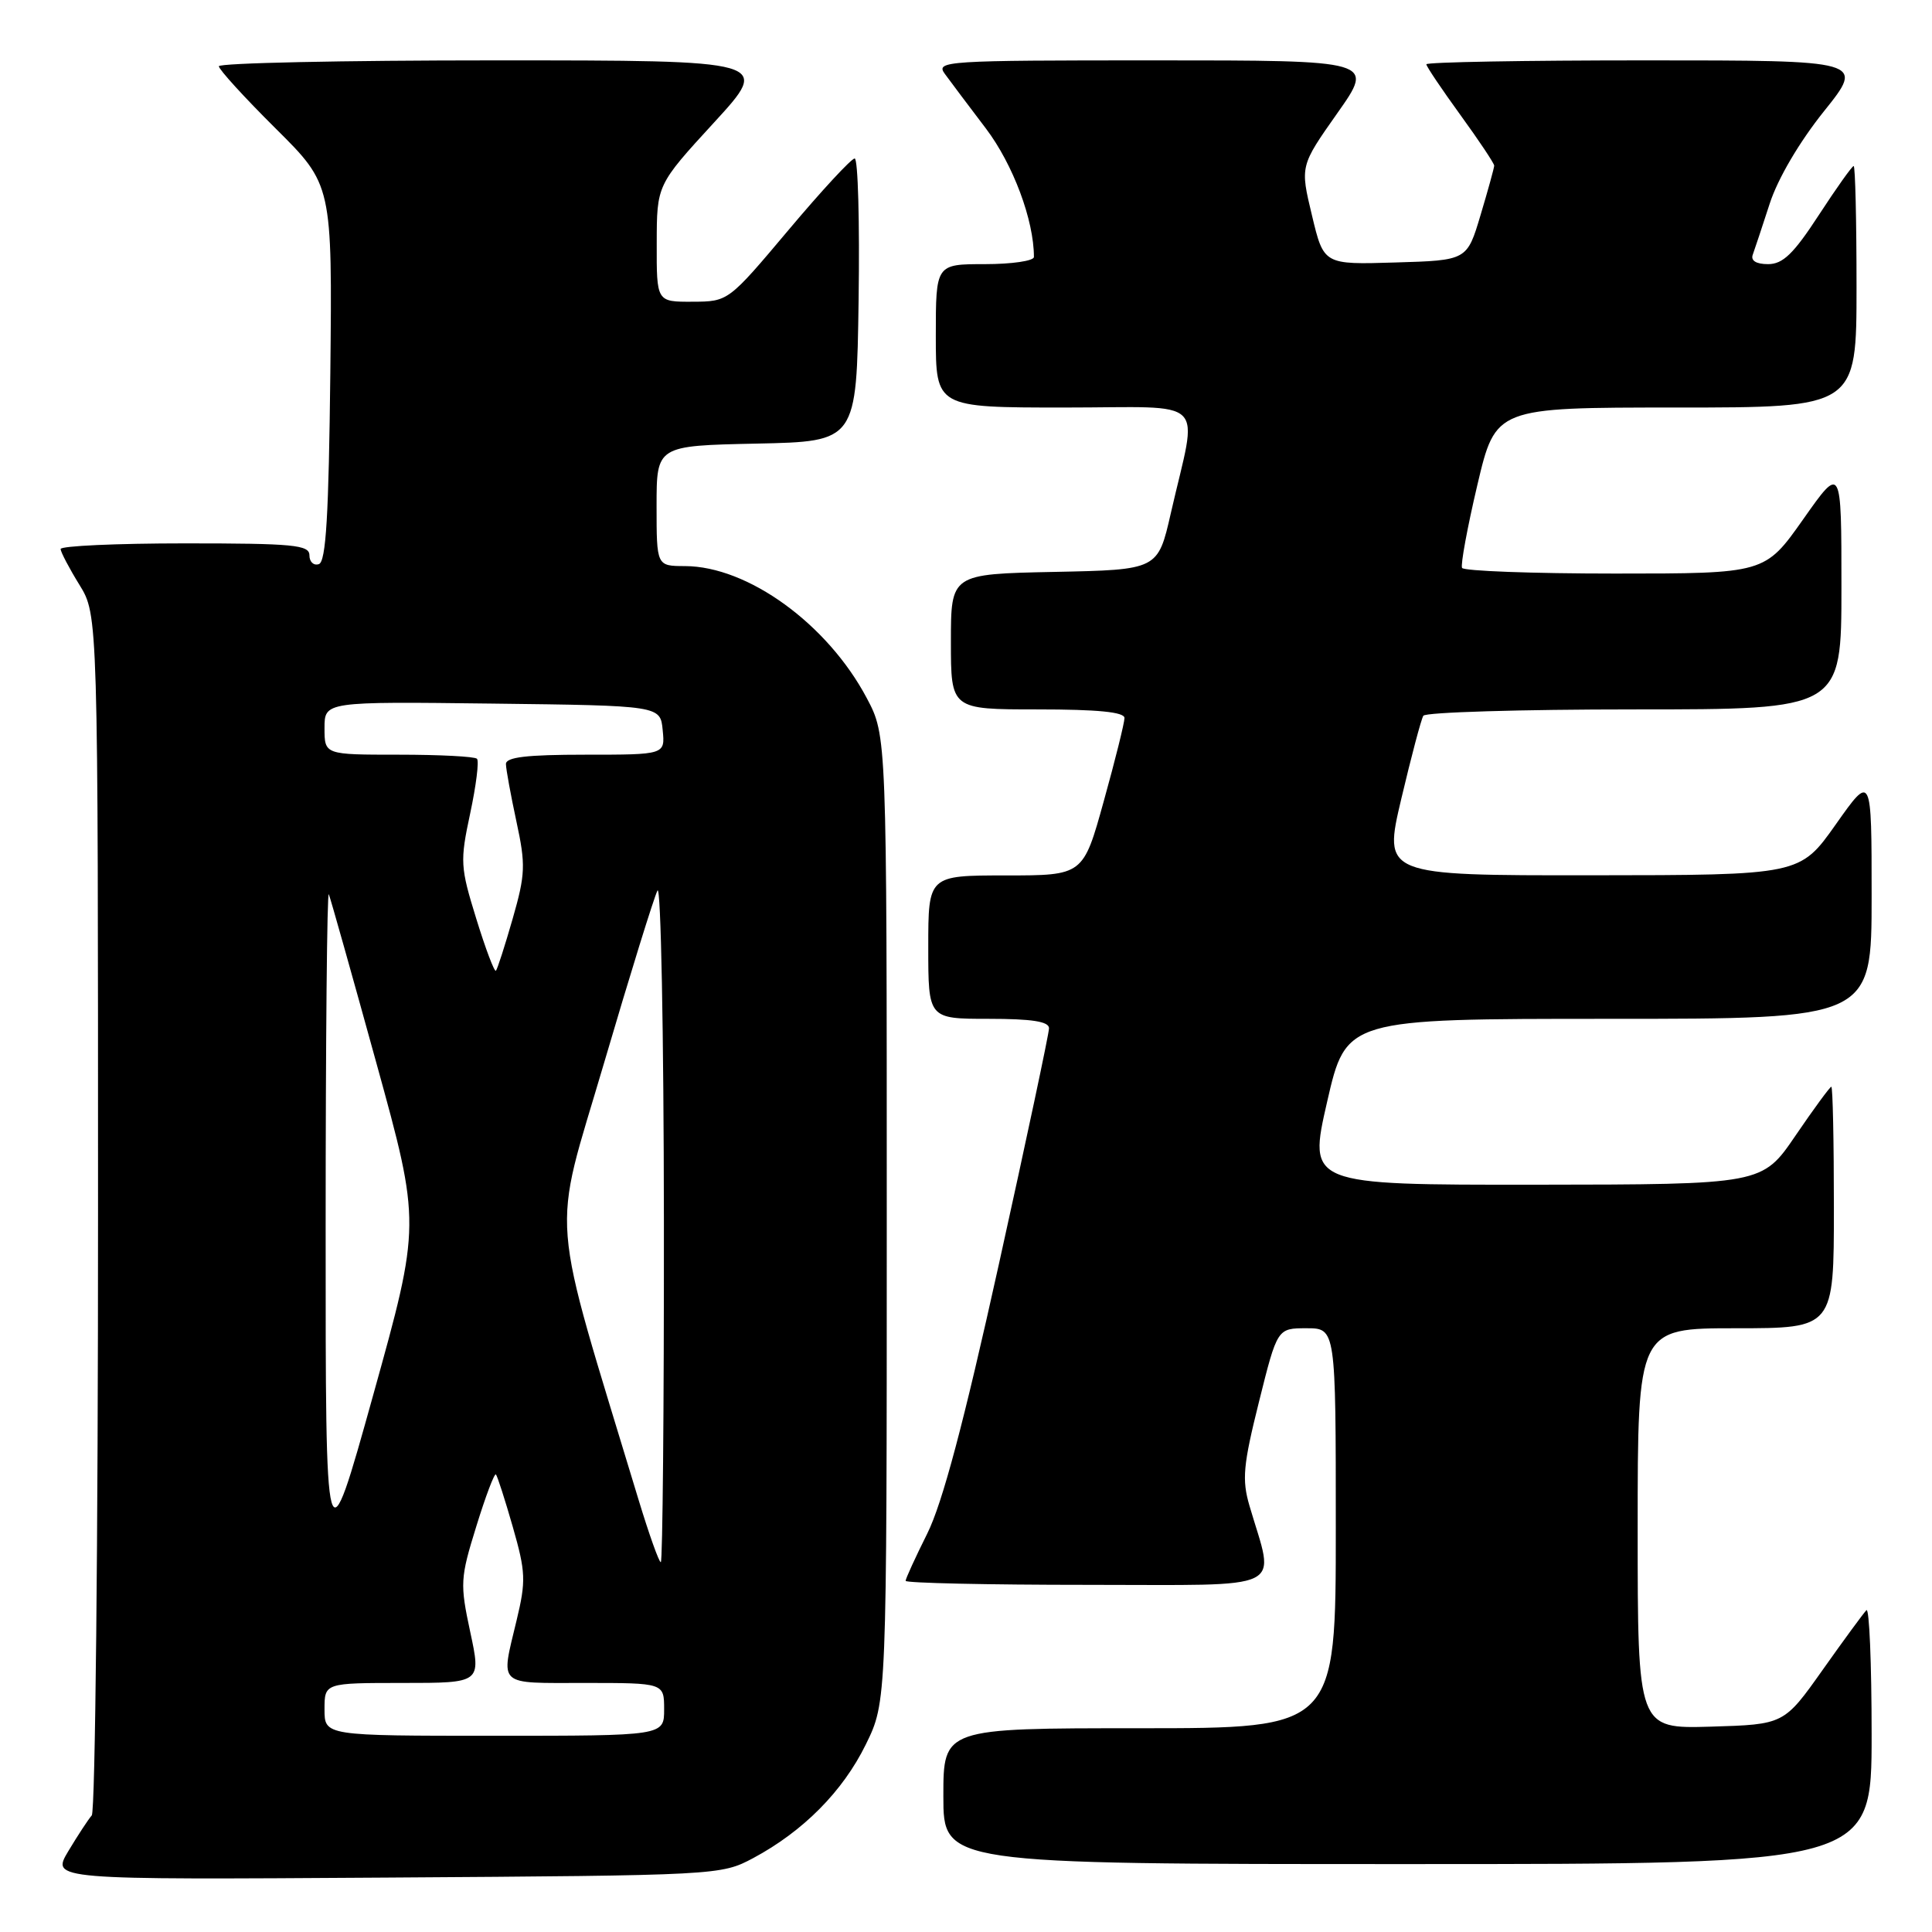 <?xml version="1.0" encoding="UTF-8" standalone="no"?>
<!DOCTYPE svg PUBLIC "-//W3C//DTD SVG 1.1//EN" "http://www.w3.org/Graphics/SVG/1.1/DTD/svg11.dtd" >
<svg xmlns="http://www.w3.org/2000/svg" xmlns:xlink="http://www.w3.org/1999/xlink" version="1.1" viewBox="0 0 256 256">
 <g >
 <path fill="currentColor"
d=" M 99.80 246.21 C 106.41 242.67 111.67 237.38 114.72 231.16 C 117.50 225.50 117.50 225.50 117.50 161.50 C 117.50 97.50 117.50 97.50 114.85 92.50 C 109.65 82.69 99.10 75.03 90.75 75.01 C 87.00 75.00 87.00 75.00 87.00 67.03 C 87.00 59.06 87.00 59.06 100.25 58.78 C 113.50 58.50 113.50 58.50 113.77 39.75 C 113.92 29.44 113.69 21.00 113.25 21.00 C 112.81 21.00 108.86 25.27 104.48 30.48 C 96.50 39.96 96.50 39.96 91.75 39.98 C 87.00 40.00 87.00 40.00 87.02 32.25 C 87.03 24.50 87.03 24.50 94.60 16.25 C 102.17 8.00 102.17 8.00 65.59 8.00 C 45.46 8.00 29.00 8.35 29.00 8.78 C 29.00 9.20 32.38 12.91 36.52 17.02 C 44.03 24.48 44.03 24.48 43.77 49.41 C 43.56 68.27 43.20 74.44 42.25 74.75 C 41.56 74.98 41.00 74.45 41.00 73.58 C 41.00 72.20 38.89 72.00 24.50 72.00 C 15.43 72.00 8.01 72.34 8.03 72.75 C 8.05 73.16 9.17 75.30 10.53 77.50 C 12.99 81.50 12.99 81.50 12.99 160.55 C 13.00 204.03 12.62 240.03 12.16 240.55 C 11.70 241.07 10.30 243.21 9.05 245.29 C 6.79 249.08 6.79 249.08 51.14 248.79 C 95.21 248.50 95.53 248.48 99.80 246.21 Z  M 248.00 229.83 C 248.00 220.39 247.69 212.98 247.31 213.36 C 246.93 213.74 244.32 217.30 241.51 221.27 C 236.39 228.50 236.39 228.50 226.70 228.79 C 217.00 229.07 217.00 229.07 217.00 202.54 C 217.00 176.00 217.00 176.00 230.00 176.00 C 243.00 176.00 243.00 176.00 243.00 160.00 C 243.00 151.20 242.85 144.00 242.66 144.00 C 242.48 144.00 240.34 146.91 237.91 150.48 C 233.50 156.95 233.50 156.95 203.41 156.98 C 173.33 157.00 173.33 157.00 175.85 146.00 C 178.37 135.00 178.37 135.00 213.19 135.00 C 248.00 135.00 248.00 135.00 248.00 118.76 C 248.00 102.51 248.00 102.51 243.25 109.24 C 238.50 115.96 238.50 115.96 210.89 115.98 C 183.28 116.00 183.28 116.00 185.68 105.84 C 187.00 100.26 188.31 95.31 188.60 94.84 C 188.88 94.38 201.47 94.00 216.56 94.00 C 244.00 94.00 244.00 94.00 244.00 77.81 C 244.00 61.61 244.00 61.61 238.93 68.81 C 233.86 76.00 233.86 76.00 213.99 76.00 C 203.06 76.00 193.94 75.66 193.73 75.25 C 193.52 74.84 194.43 69.89 195.76 64.25 C 198.18 54.00 198.18 54.00 222.09 54.00 C 246.00 54.00 246.00 54.00 246.00 38.00 C 246.00 29.20 245.83 22.00 245.62 22.00 C 245.41 22.00 243.33 24.92 241.00 28.50 C 237.66 33.63 236.24 35.00 234.28 35.00 C 232.70 35.00 231.96 34.54 232.25 33.75 C 232.50 33.06 233.51 30.02 234.49 27.00 C 235.56 23.68 238.42 18.82 241.68 14.75 C 247.09 8.00 247.09 8.00 218.04 8.00 C 202.07 8.00 189.00 8.23 189.00 8.52 C 189.00 8.80 191.03 11.81 193.50 15.22 C 195.97 18.62 197.99 21.65 197.99 21.95 C 197.98 22.25 197.17 25.20 196.18 28.50 C 194.39 34.50 194.39 34.50 184.89 34.78 C 175.40 35.07 175.40 35.07 173.84 28.53 C 172.27 22.00 172.27 22.00 177.20 15.00 C 182.14 8.00 182.14 8.00 153.01 8.00 C 125.24 8.00 123.95 8.08 125.19 9.78 C 125.91 10.77 128.36 14.03 130.64 17.03 C 134.24 21.79 137.00 29.17 137.00 34.05 C 137.00 34.57 134.07 35.00 130.50 35.00 C 124.00 35.00 124.00 35.00 124.00 44.50 C 124.00 54.00 124.00 54.00 141.05 54.00 C 160.45 54.00 158.73 52.29 155.14 68.00 C 153.43 75.50 153.43 75.50 139.71 75.78 C 126.00 76.06 126.00 76.06 126.00 85.03 C 126.00 94.00 126.00 94.00 137.50 94.00 C 145.45 94.00 149.00 94.35 149.00 95.14 C 149.00 95.77 147.77 100.72 146.26 106.14 C 143.53 116.00 143.53 116.00 133.26 116.00 C 123.00 116.00 123.00 116.00 123.00 125.50 C 123.00 135.00 123.00 135.00 131.00 135.00 C 136.73 135.00 139.00 135.35 139.00 136.25 C 139.00 136.94 136.01 151.00 132.36 167.50 C 127.70 188.57 124.87 199.20 122.86 203.22 C 121.29 206.37 120.00 209.18 120.00 209.47 C 120.00 209.76 130.84 210.00 144.08 210.00 C 171.06 210.00 168.93 211.03 165.56 199.52 C 164.55 196.05 164.72 194.16 166.82 185.75 C 169.25 176.00 169.25 176.00 173.12 176.00 C 177.00 176.00 177.00 176.00 177.00 202.50 C 177.00 229.00 177.00 229.00 151.00 229.00 C 125.00 229.00 125.00 229.00 125.00 238.00 C 125.00 247.00 125.00 247.00 186.50 247.00 C 248.00 247.00 248.00 247.00 248.00 229.83 Z  M 43.00 226.50 C 43.00 223.00 43.00 223.00 53.38 223.00 C 63.76 223.00 63.76 223.00 62.31 216.25 C 60.94 209.85 60.98 209.12 63.11 202.26 C 64.34 198.27 65.51 195.18 65.71 195.37 C 65.90 195.57 66.91 198.70 67.95 202.33 C 69.66 208.30 69.71 209.48 68.45 214.71 C 66.34 223.55 65.74 223.00 77.50 223.00 C 88.00 223.00 88.00 223.00 88.00 226.50 C 88.00 230.00 88.00 230.00 65.50 230.00 C 43.00 230.00 43.00 230.00 43.00 226.50 Z  M 43.15 162.50 C 43.15 137.75 43.34 117.95 43.57 118.50 C 43.80 119.05 46.63 129.11 49.87 140.85 C 55.76 162.19 55.76 162.19 49.45 184.85 C 43.14 207.50 43.14 207.50 43.15 162.50 Z  M 84.62 198.75 C 72.63 159.12 73.07 164.58 80.02 140.92 C 83.48 129.14 86.68 118.83 87.12 118.00 C 87.57 117.17 87.95 136.86 87.97 161.75 C 87.99 186.64 87.80 207.00 87.56 207.00 C 87.32 207.00 86.00 203.29 84.62 198.75 Z  M 63.11 121.74 C 60.99 114.89 60.94 114.14 62.30 107.79 C 63.09 104.09 63.50 100.83 63.20 100.54 C 62.91 100.24 58.24 100.00 52.83 100.00 C 43.00 100.00 43.00 100.00 43.00 96.48 C 43.00 92.96 43.00 92.96 65.25 93.23 C 87.50 93.50 87.50 93.50 87.81 96.75 C 88.13 100.00 88.13 100.00 77.56 100.00 C 69.76 100.00 67.01 100.33 67.04 101.25 C 67.05 101.94 67.68 105.36 68.43 108.86 C 69.67 114.60 69.62 115.85 67.93 121.74 C 66.90 125.33 65.90 128.43 65.71 128.63 C 65.51 128.82 64.34 125.73 63.11 121.74 Z "/>
</g>
</svg>
